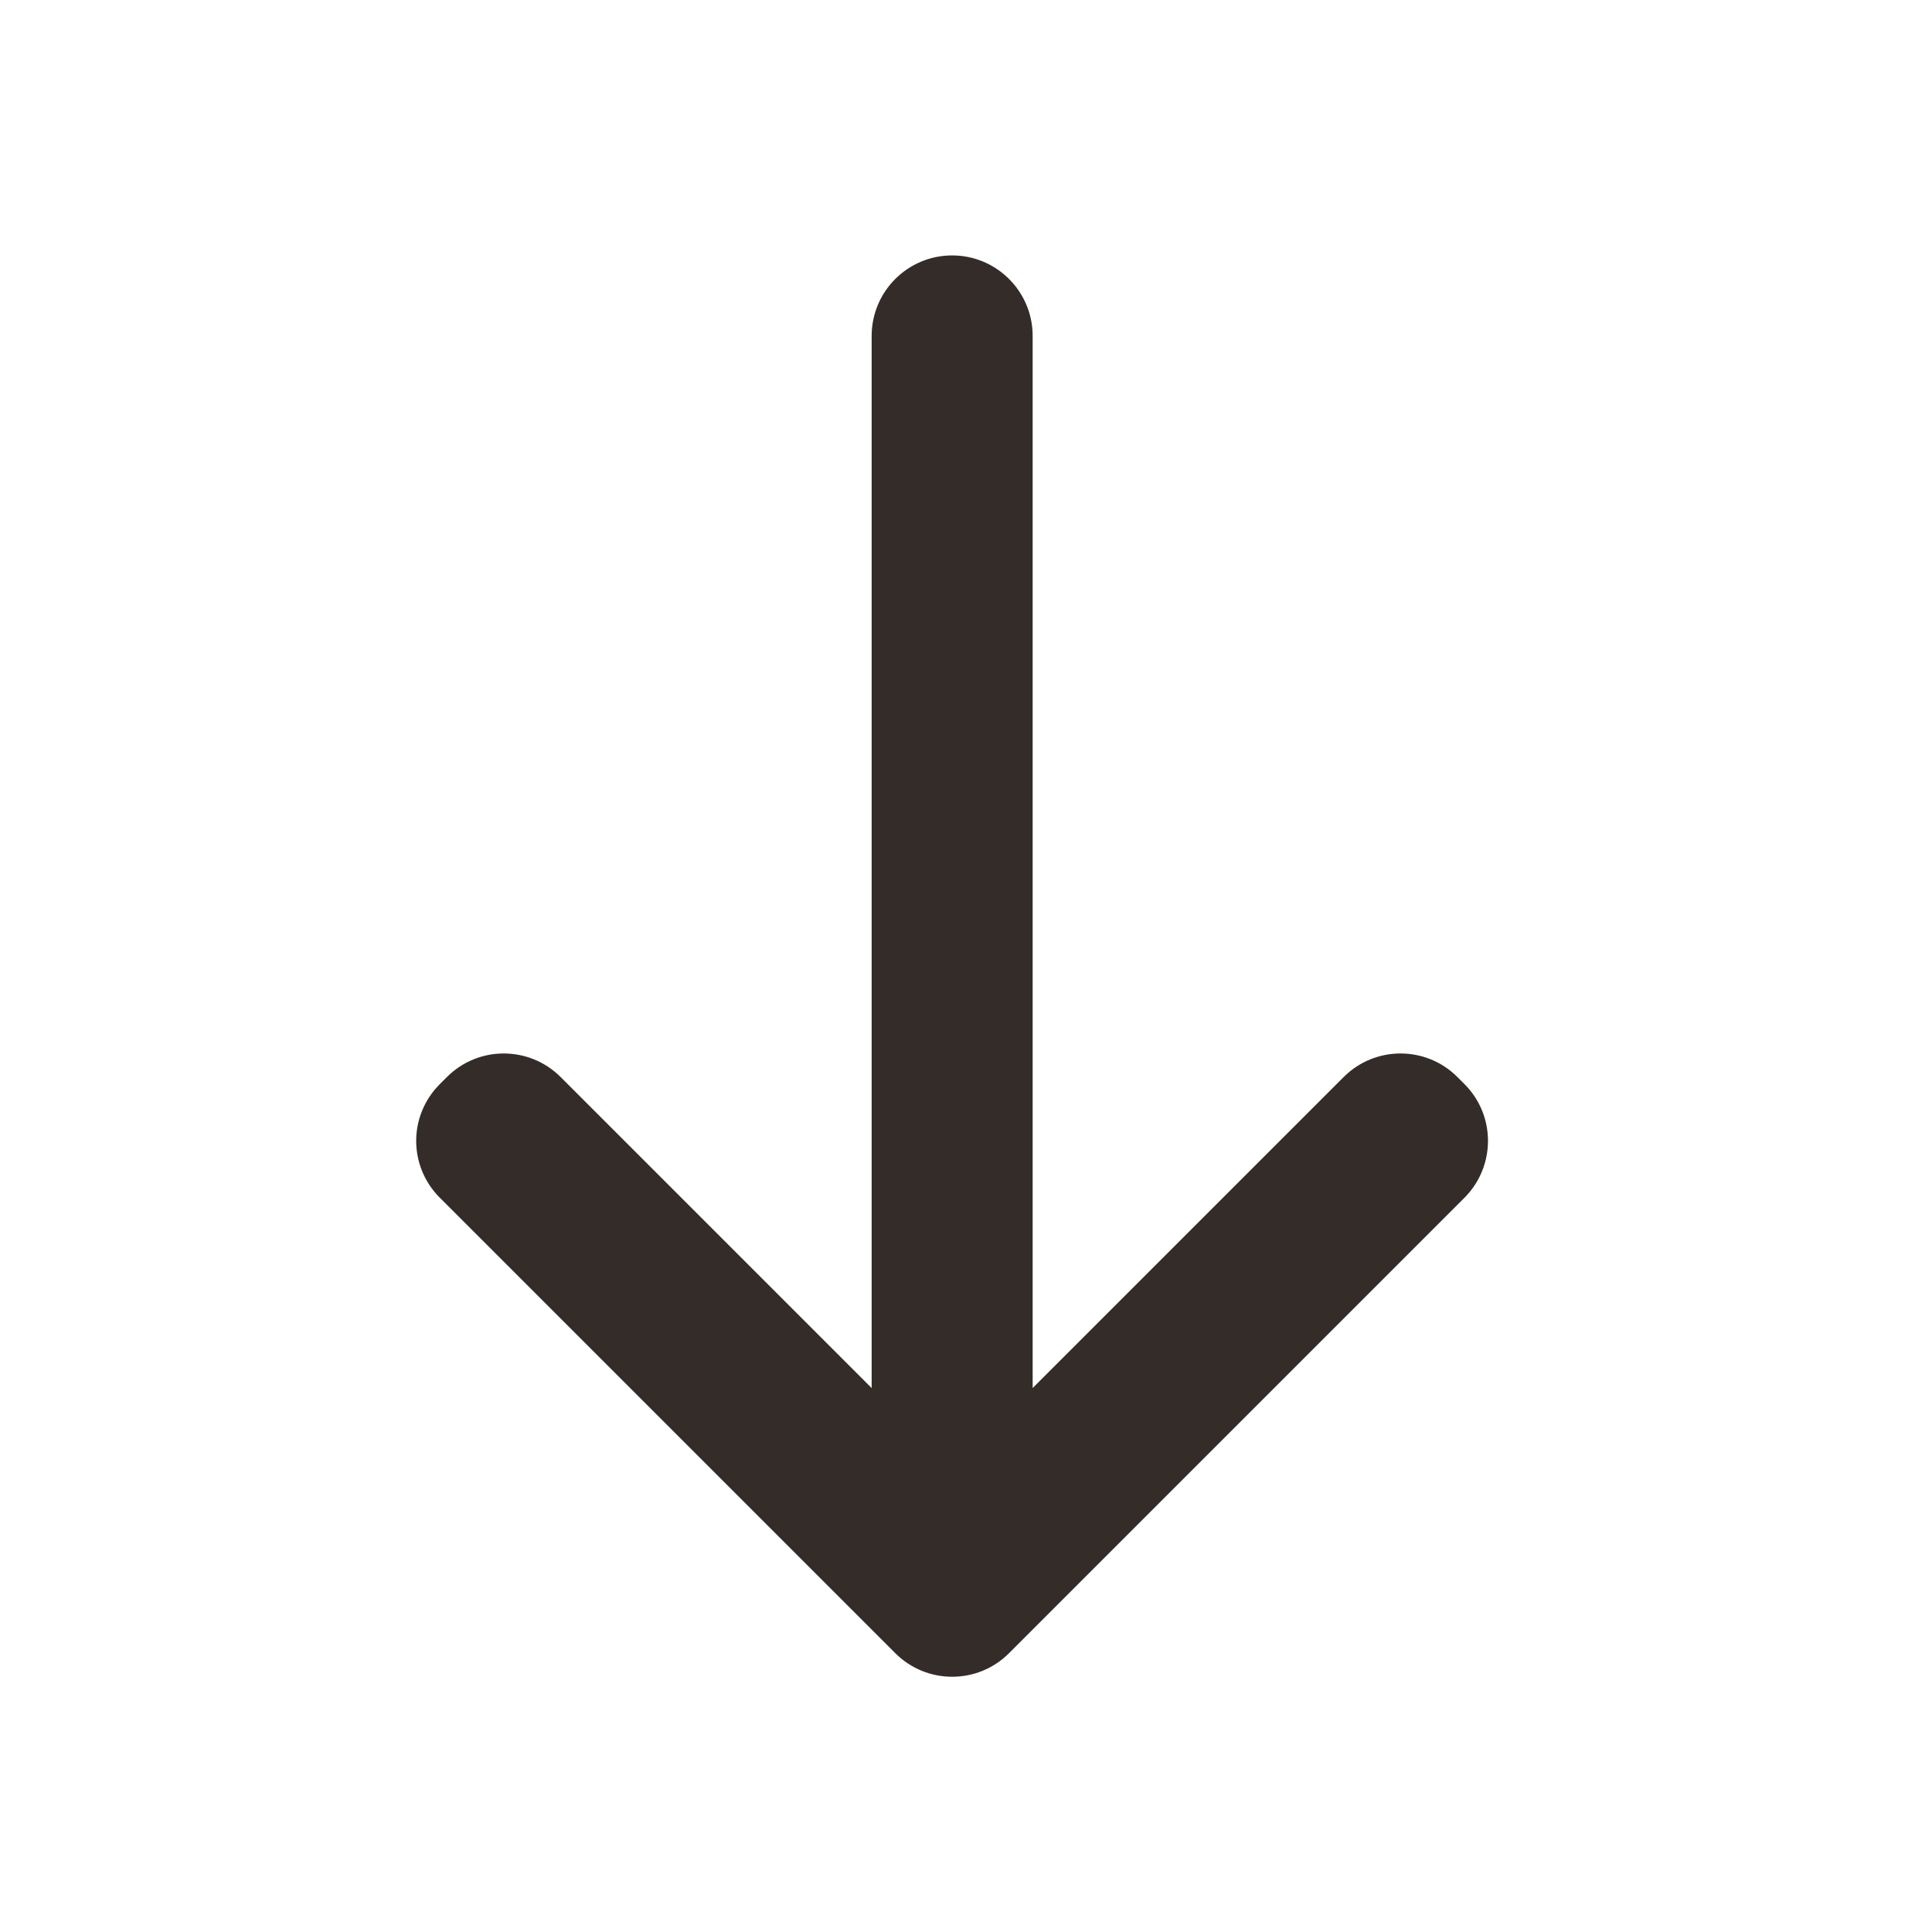 <svg width="24" height="24" viewBox="0 0 24 24" fill="none" xmlns="http://www.w3.org/2000/svg">
  <path d="M5.17 14.173C5.17 14.428 5.269 14.685 5.465 14.88L11.121 20.536C11.512 20.927 12.145 20.927 12.535 20.536L18.191 14.88C18.582 14.489 18.582 13.855 18.191 13.466L18.105 13.38C17.715 12.989 17.081 12.989 16.691 13.38L12.828 17.243L12.828 4.173C12.828 3.621 12.38 3.173 11.828 3.173C11.276 3.173 10.828 3.621 10.828 4.173L10.828 17.243L6.965 13.38C6.574 12.989 5.941 12.989 5.551 13.38L5.465 13.466C5.269 13.661 5.17 13.917 5.17 14.173Z" fill="#332C29"/>
</svg>
